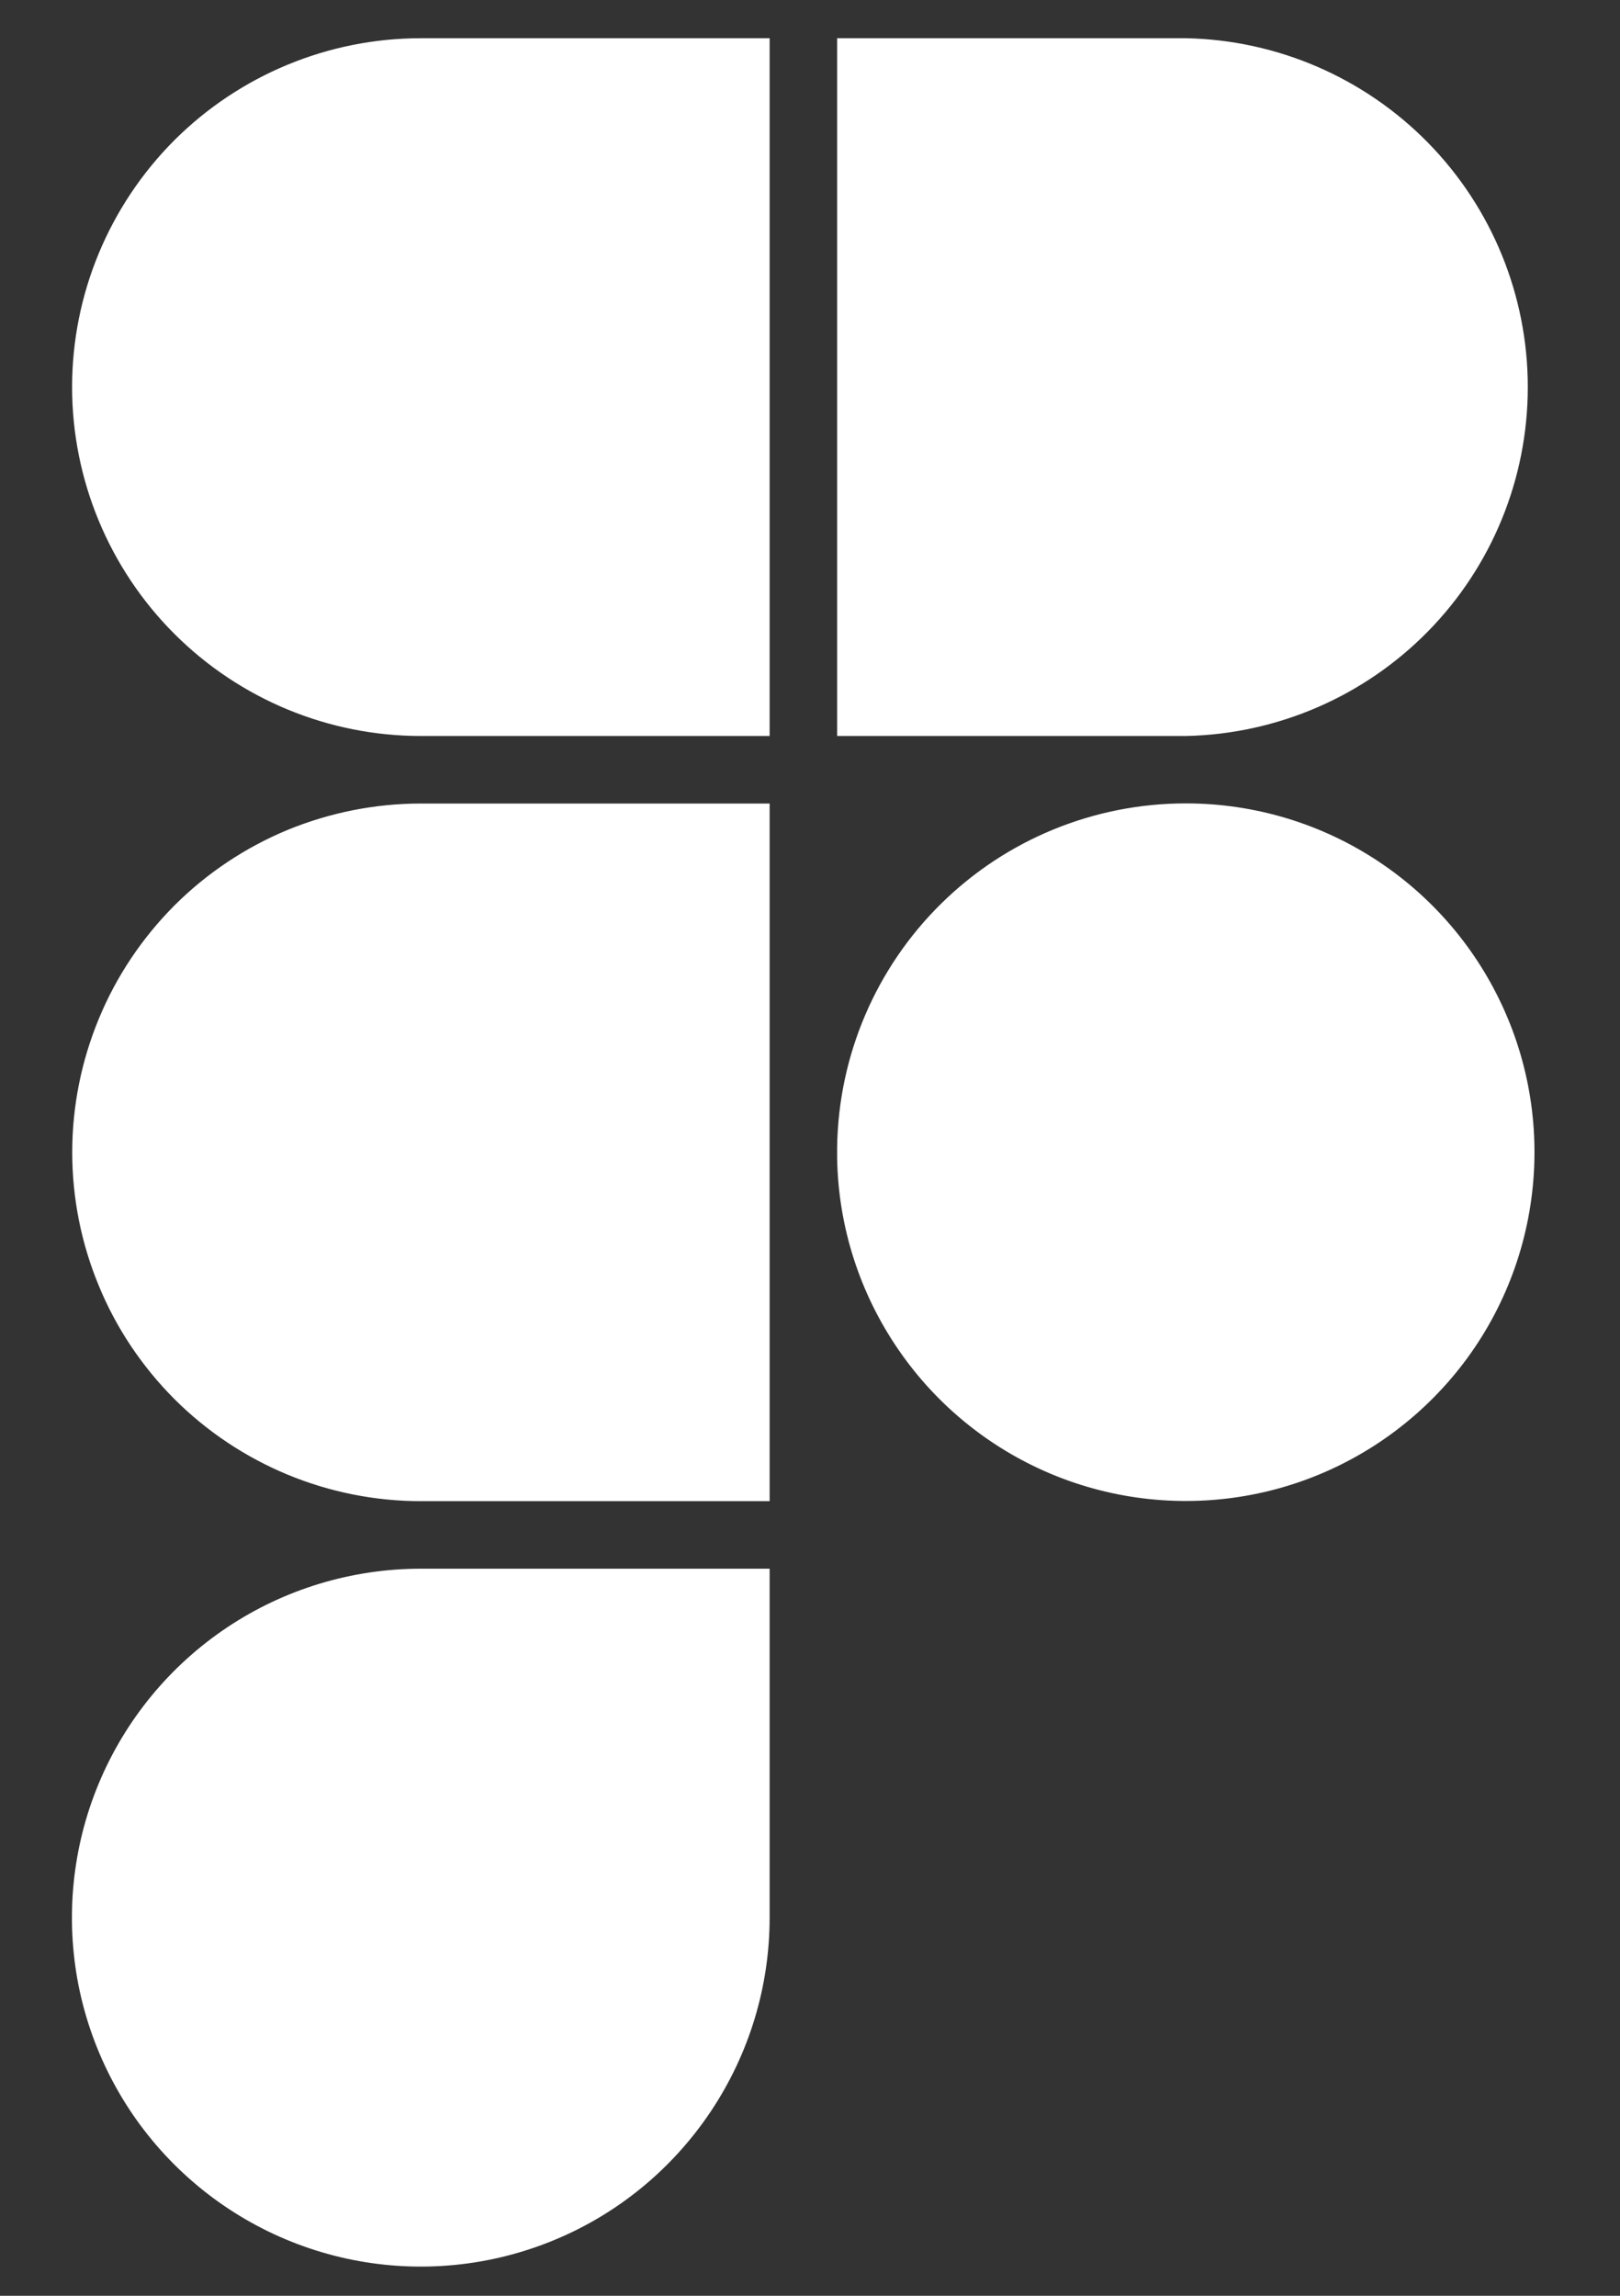 <svg width="12" height="17" viewBox="0 0 12 17" fill="none" xmlns="http://www.w3.org/2000/svg">
<rect x="0" y="0" width="12" height="17" fill="#333333" stroke="none"/>
<path id="Vector" fill-rule="evenodd" clip-rule="evenodd" d="M3.118 5.95C2.779 5.95 2.443 6.017 2.129 6.146C1.816 6.276 1.531 6.466 1.291 6.706C1.052 6.946 0.861 7.231 0.732 7.544C0.602 7.858 0.535 8.194 0.535 8.533C0.535 8.872 0.602 9.208 0.732 9.521C0.861 9.835 1.052 10.119 1.291 10.359C1.531 10.599 1.816 10.789 2.129 10.919C2.443 11.049 2.779 11.116 3.118 11.116H5.701V5.95H3.118ZM5.701 5.45H3.118C2.433 5.45 1.776 5.178 1.291 4.693C0.807 4.209 0.534 3.551 0.534 2.866C0.534 2.181 0.807 1.524 1.291 1.039C1.776 0.555 2.433 0.283 3.118 0.283H5.701V5.45ZM6.201 0.283V5.45H8.784C9.46 5.436 10.104 5.158 10.578 4.675C11.052 4.192 11.317 3.543 11.317 2.866C11.317 2.19 11.052 1.54 10.578 1.057C10.104 0.574 9.46 0.296 8.784 0.283H6.201ZM8.784 5.949C8.106 5.949 7.455 6.215 6.972 6.691C6.489 7.166 6.212 7.813 6.201 8.491V8.574C6.209 9.083 6.368 9.578 6.657 9.997C6.945 10.416 7.352 10.741 7.824 10.93C8.297 11.119 8.815 11.164 9.313 11.06C9.811 10.956 10.268 10.706 10.625 10.343C10.982 9.981 11.224 9.52 11.32 9.02C11.416 8.521 11.363 8.003 11.166 7.534C10.969 7.064 10.638 6.663 10.214 6.381C9.791 6.099 9.293 5.949 8.784 5.949ZM3.118 11.616C2.607 11.616 2.107 11.767 1.682 12.051C1.257 12.335 0.926 12.738 0.73 13.21C0.534 13.682 0.483 14.202 0.582 14.703C0.682 15.204 0.928 15.665 1.289 16.026C1.651 16.388 2.111 16.634 2.612 16.734C3.114 16.834 3.633 16.783 4.106 16.587C4.578 16.392 4.981 16.06 5.265 15.635C5.549 15.21 5.701 14.711 5.701 14.2V11.616H3.118Z" fill="white"/>
</svg>
